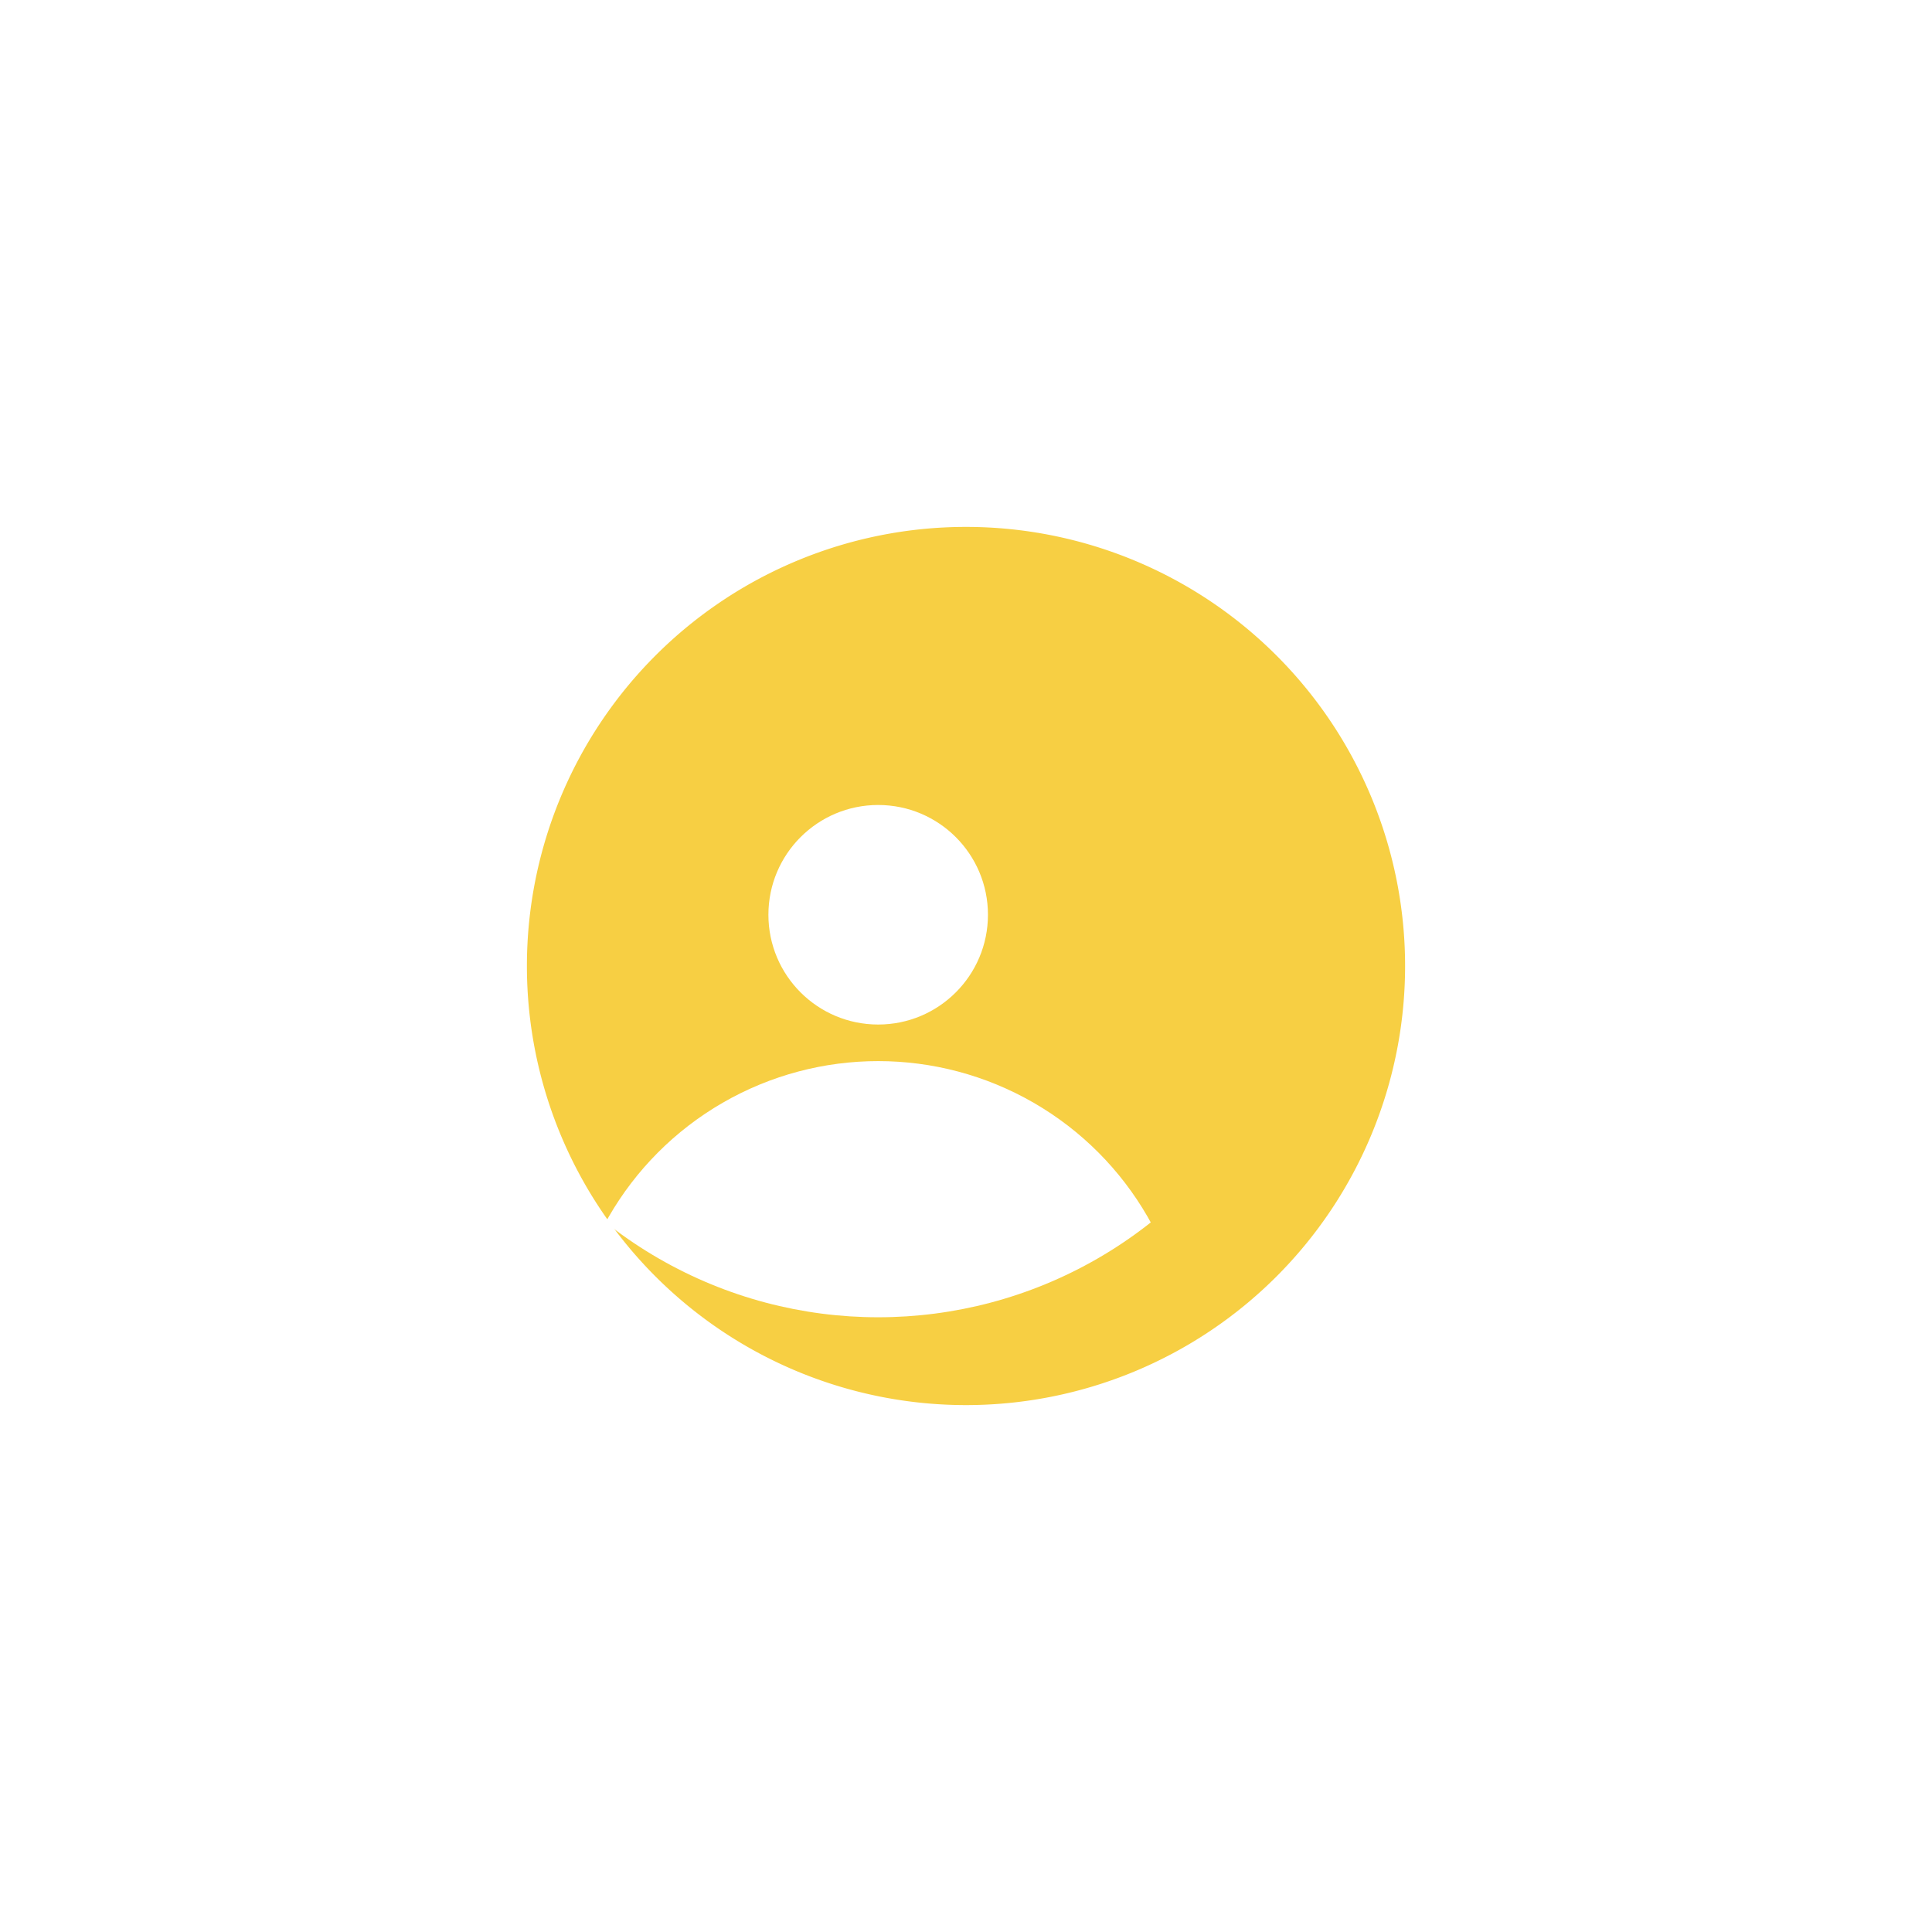 <svg xmlns="http://www.w3.org/2000/svg" xmlns:xlink="http://www.w3.org/1999/xlink" width="44" height="44" viewBox="0 0 44 44"><defs><style>.a{fill:#764e4e;}.b{fill:#f7cf43;}.c{clip-path:url(#c);}.d{fill:#fff;}.e{filter:url(#a);}</style><filter id="a" x="0" y="0" width="44" height="44" filterUnits="userSpaceOnUse"><feOffset dx="2" dy="2" input="SourceAlpha"/><feGaussianBlur stdDeviation="4" result="b"/><feFlood flood-color="#7fd1d8" flood-opacity="0.2"/><feComposite operator="in" in2="b"/><feComposite in="SourceGraphic"/></filter><clipPath id="c"><circle class="a" cx="10" cy="10" r="10" transform="translate(1260 43)"/></clipPath></defs><g transform="translate(-1185 -124)"><g class="e" transform="matrix(1, 0, 0, 1, 1185, 124)"><path class="b" d="M10,0A10,10,0,1,1,0,10,10,10,0,0,1,10,0Z" transform="translate(10 10)"/></g><g class="c" transform="translate(-65 91)"><g transform="translate(1262.917 51.333)"><circle class="d" cx="2.5" cy="2.5" r="2.5" transform="translate(4.583 0)"/><circle class="d" cx="7.083" cy="7.083" r="7.083" transform="translate(0 5.833)"/></g></g></g></svg>